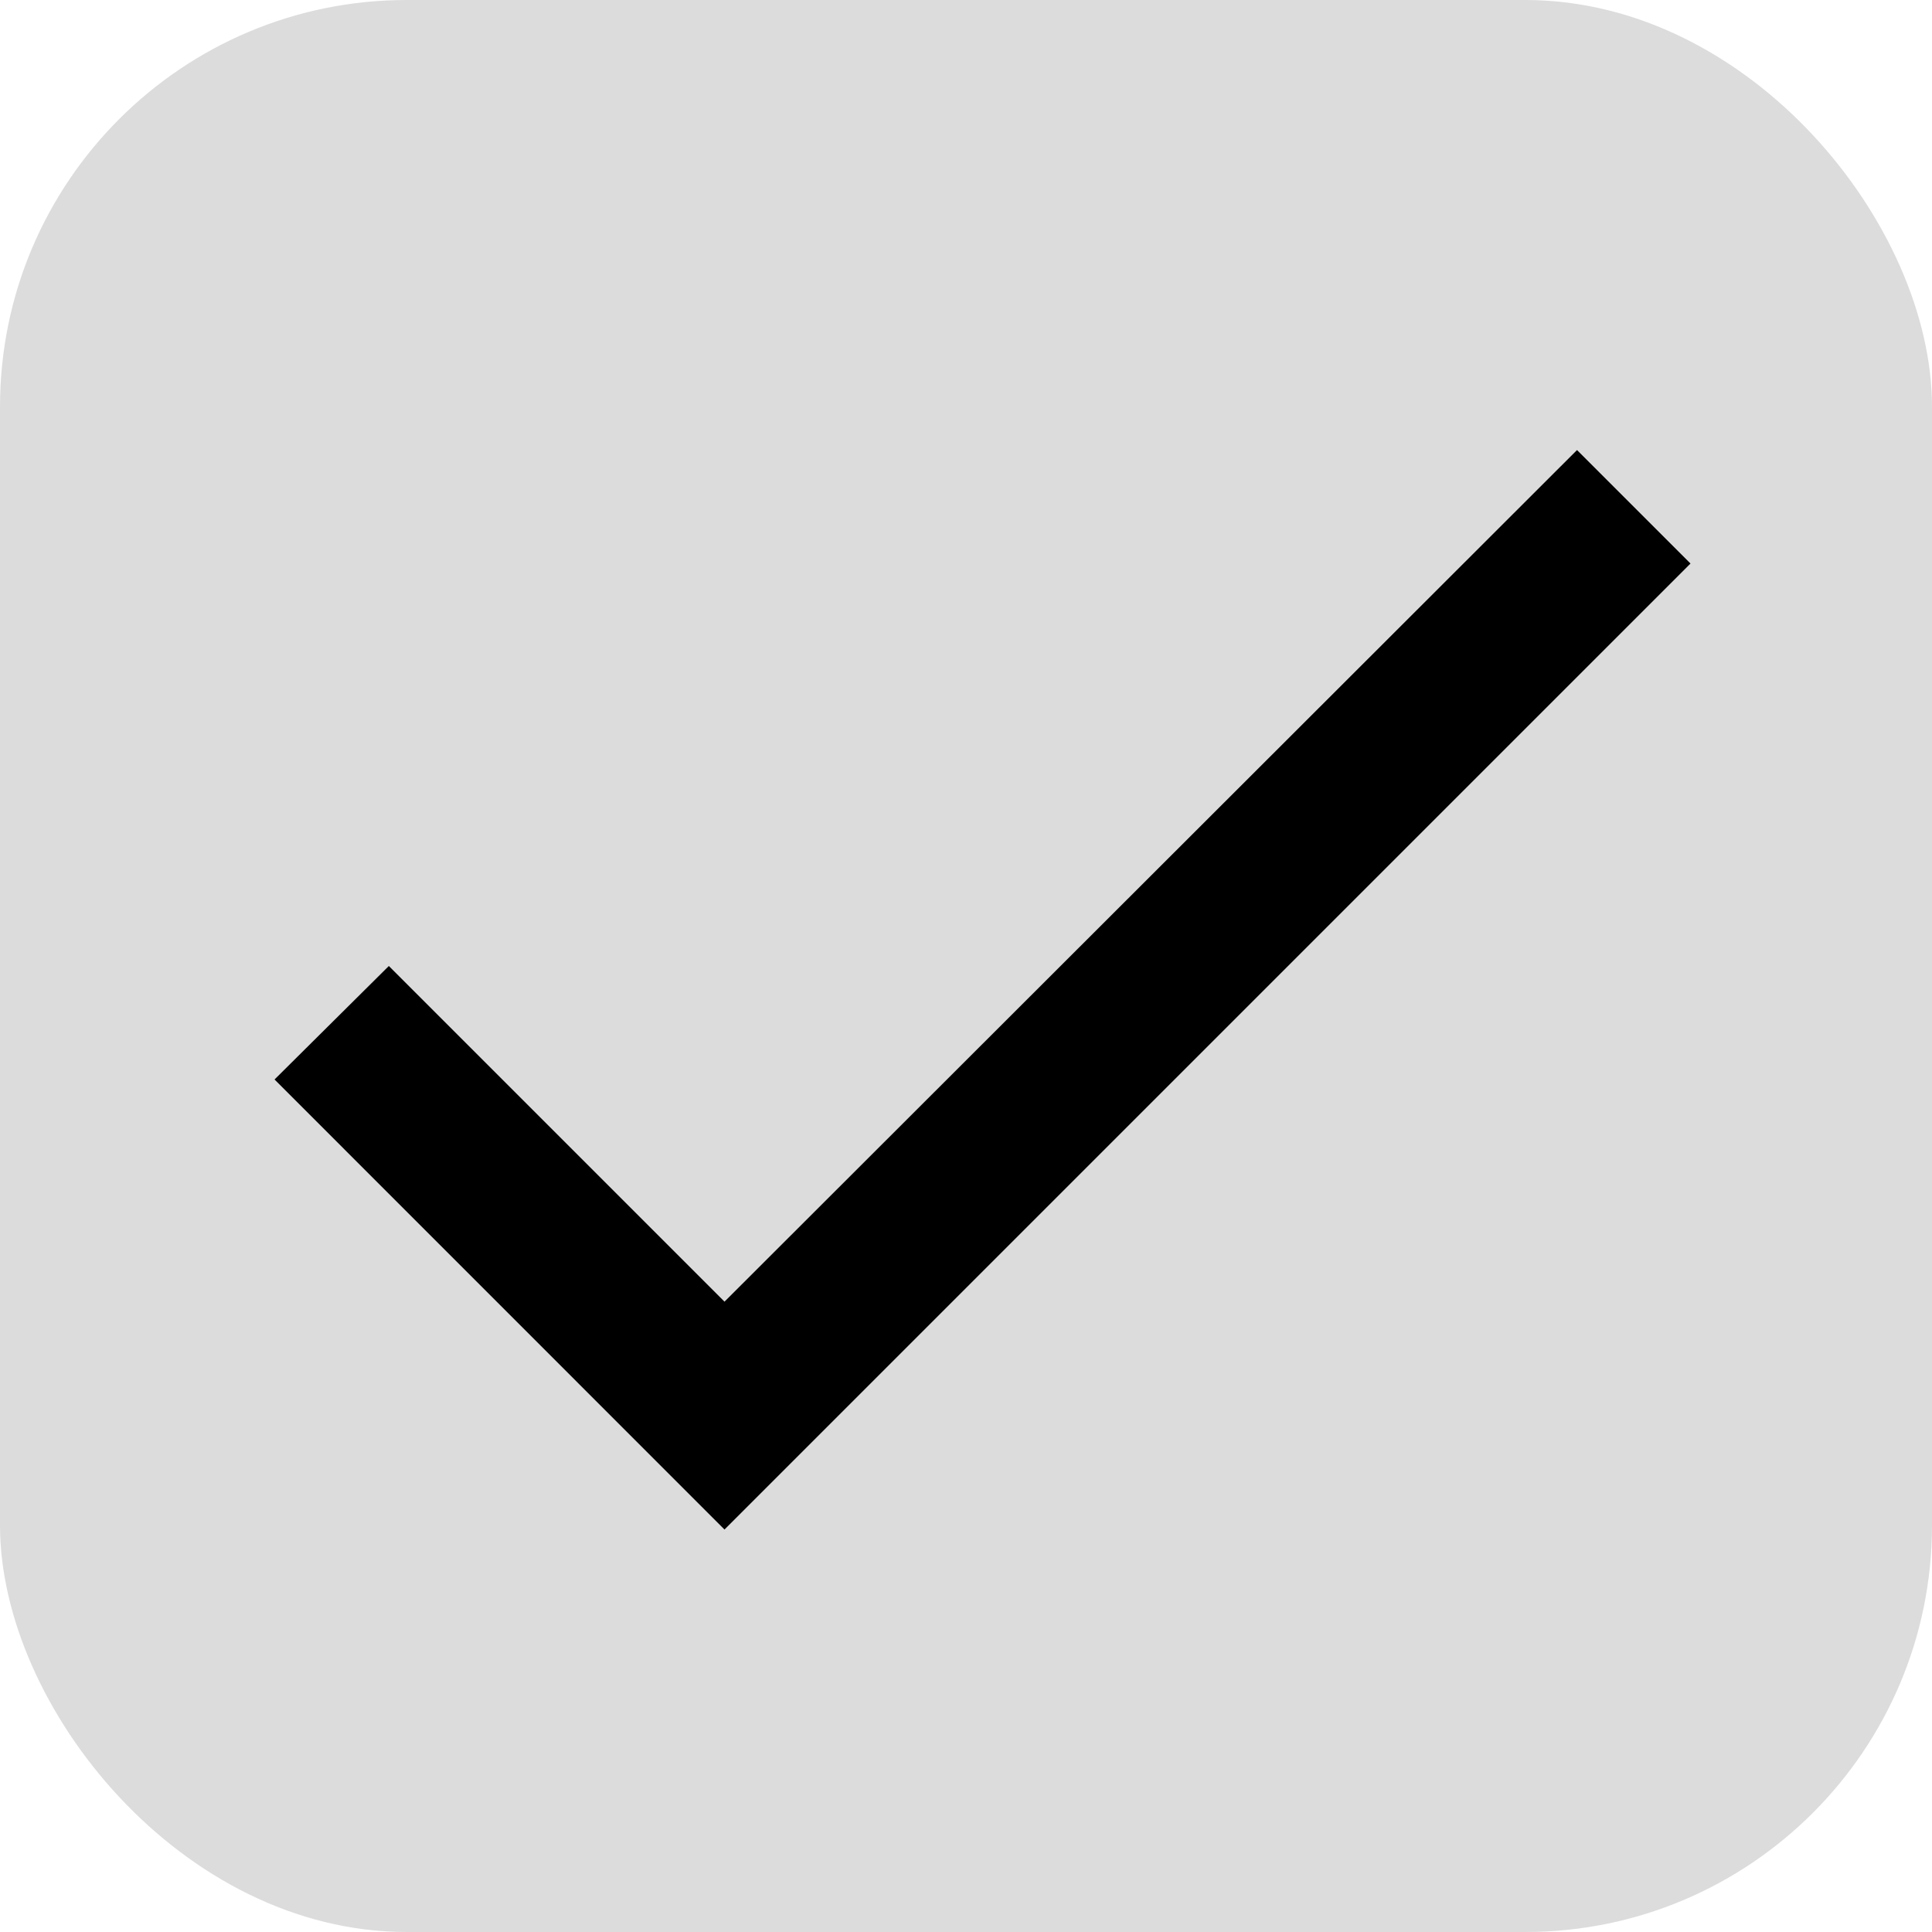 <!-- <svg id="Layer_1" data-name="Layer 1" xmlns="http://www.w3.org/2000/svg" viewBox="0 0 512 457.57"><defs><style>.cls-1{fill-rule:evenodd;}</style></defs><path class="cls-1" d="M0,220.57c100.43-1.33,121-5.2,191.79,81.5,54.29-90,114.62-167.9,179.92-235.86C436-.72,436.5-.89,512,.24,383.54,143,278.71,295.74,194.87,457.57,150,361.45,87.33,280.53,0,220.57Z"/></svg> -->


<svg xmlns="http://www.w3.org/2000/svg" width="19" height="19" viewBox="0 0 19 19" fill="none">
    <g clip-path="url(#clip0_964_7074)">
        <rect width="19" height="19" rx="4" fill="#DCDCDC"/>
        <path d="M7.125 12.801L3.824 9.5L2.7 10.616L7.125 15.042L16.625 5.542L15.509 4.426L7.125 12.801Z" fill="black"/>
    </g>
    <defs>
    <clipPath id="clip0_964_7074">
        <rect width="19" height="19" rx="4" fill="white"/>
    </clipPath>
    </defs>
</svg>